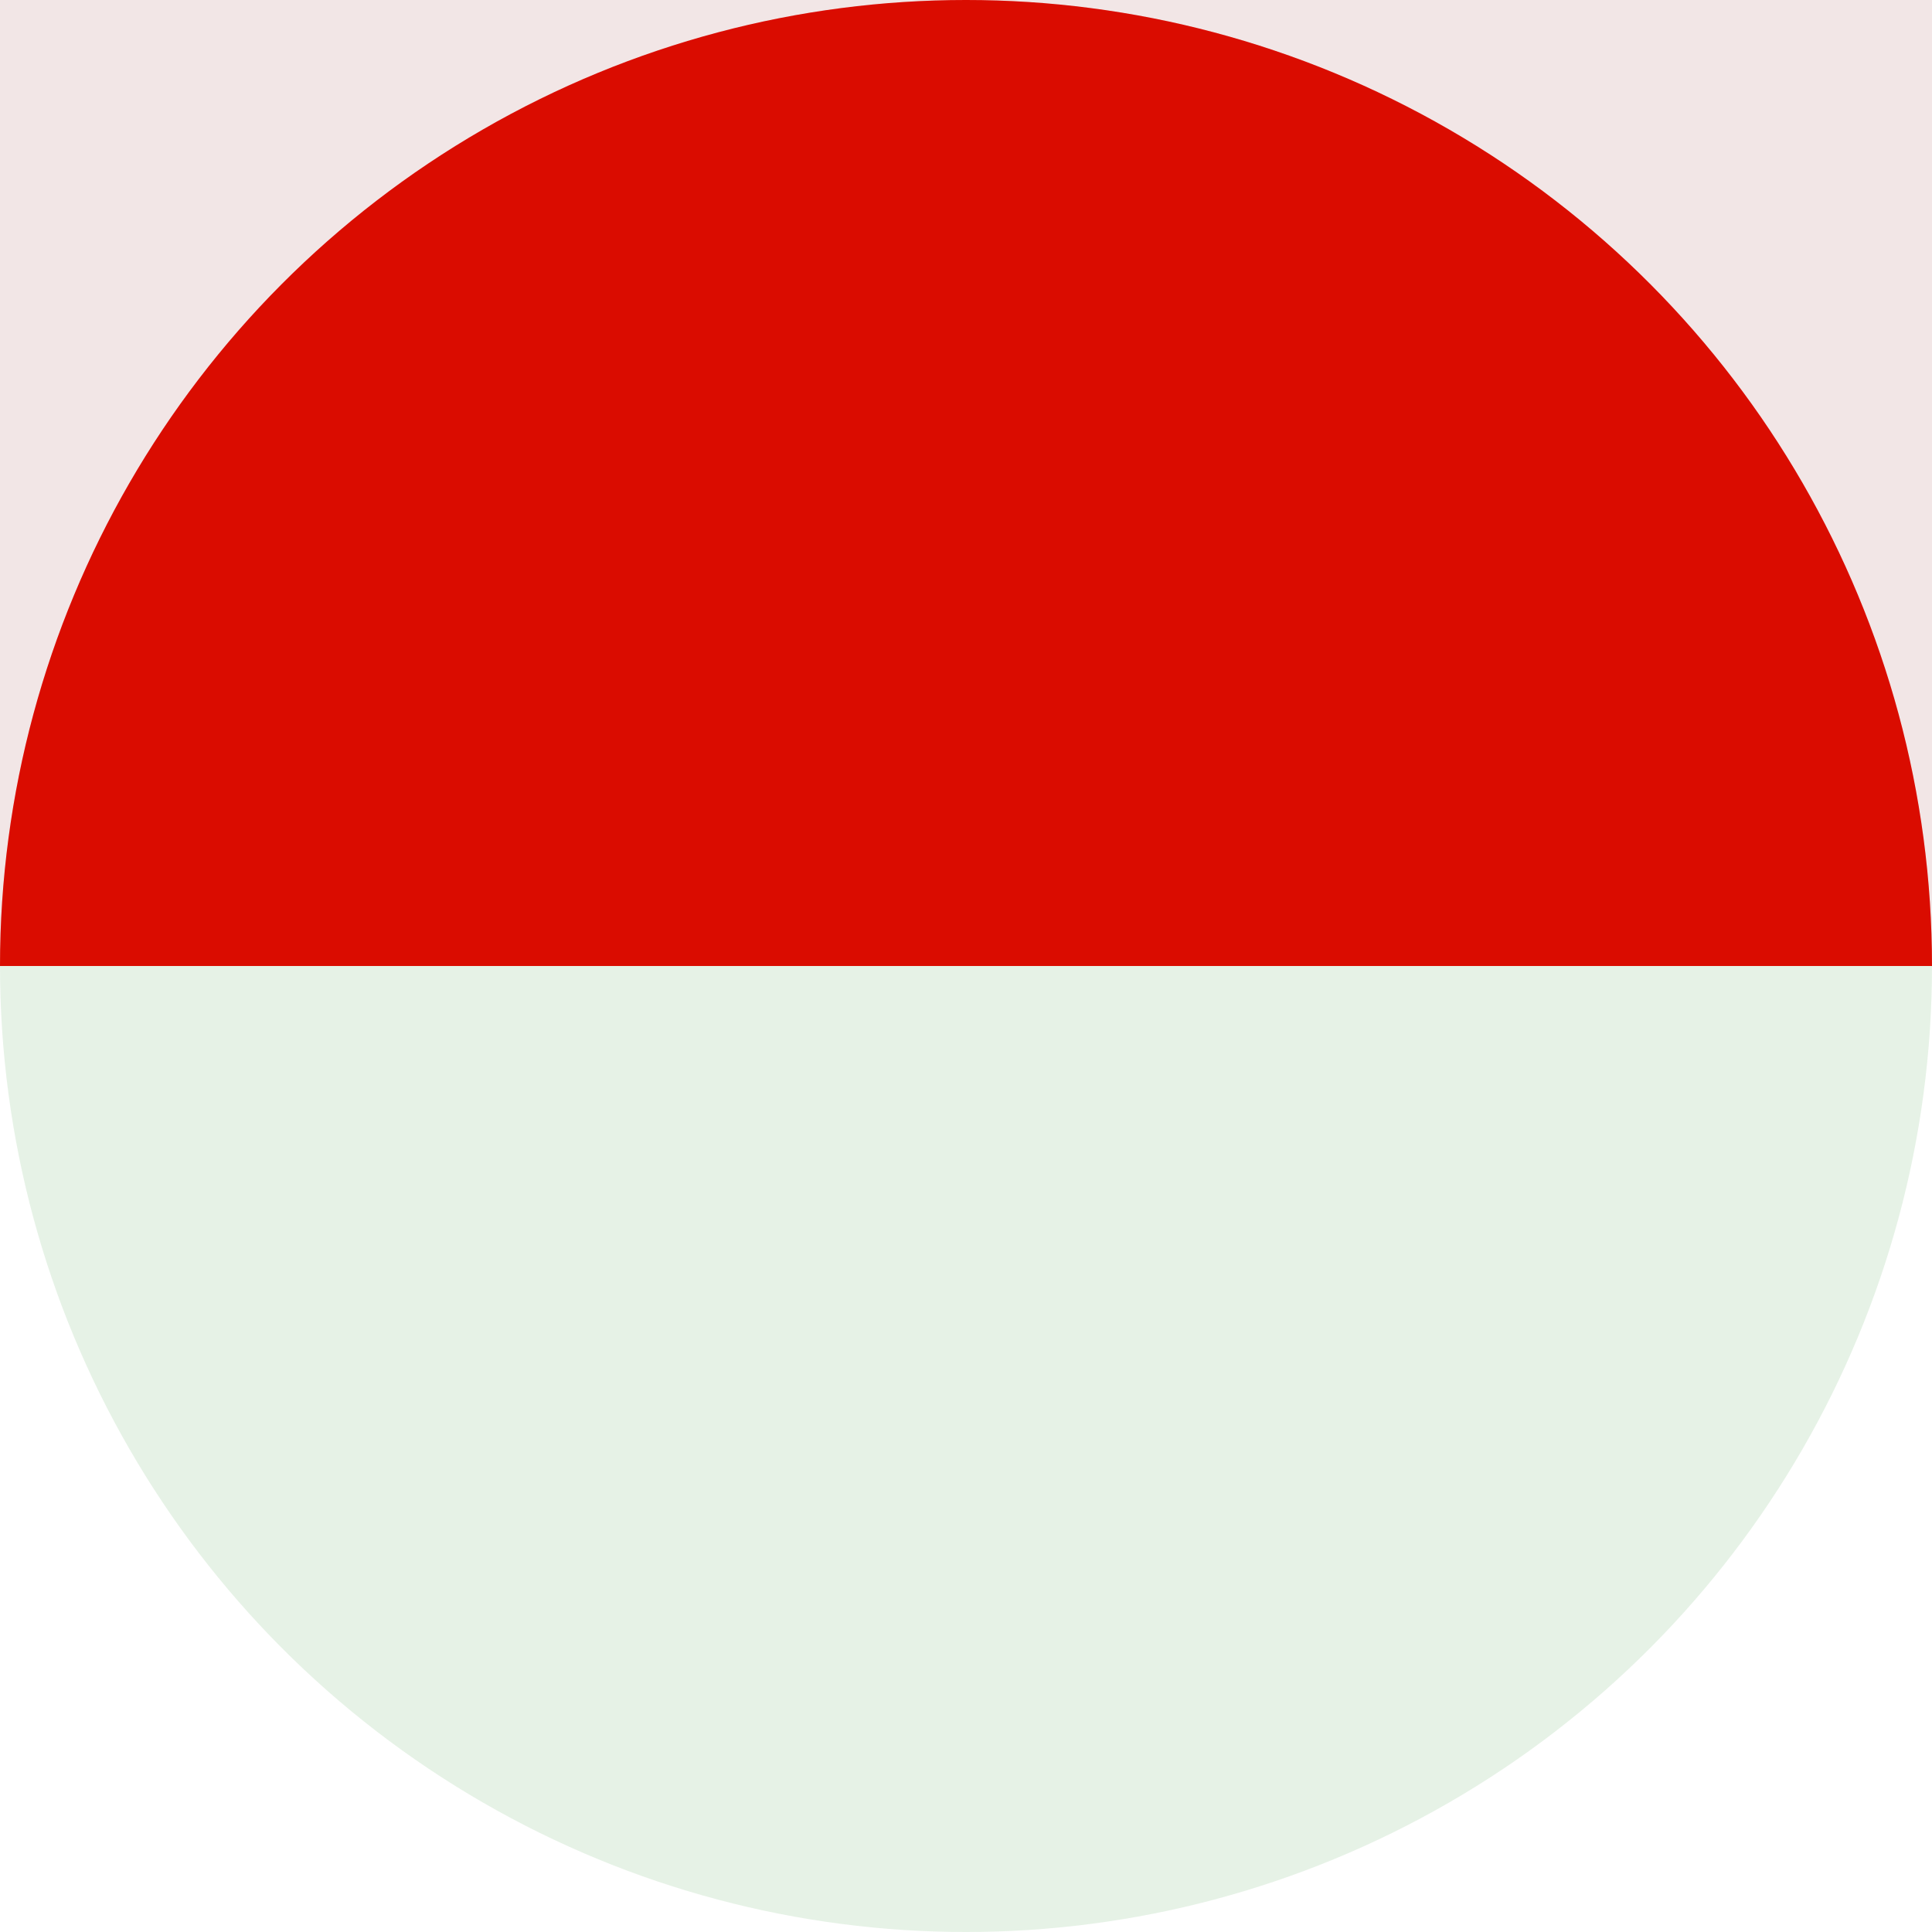 <svg version="1.1" xmlns="http://www.w3.org/2000/svg" viewBox="0 0 200 200" xmlns:xlink="http://www.w3.org/1999/xlink">
  <defs>
    <clipPath id="cut-off-bottom">
      <rect x="0" y="0" width="200" height="100" opacity="0.5" />
    </clipPath>
  </defs>
  <circle cx="100" cy="100" r="100" clip-path="url(#cut-off-bottom)" fill="red" />

  <rect x="0" y="0" width="200" height="100" opacity="0.1" fill="maroon" />
  <circle cx="100" cy="100" r="100" opacity="0.1" fill="green" />
</svg>
